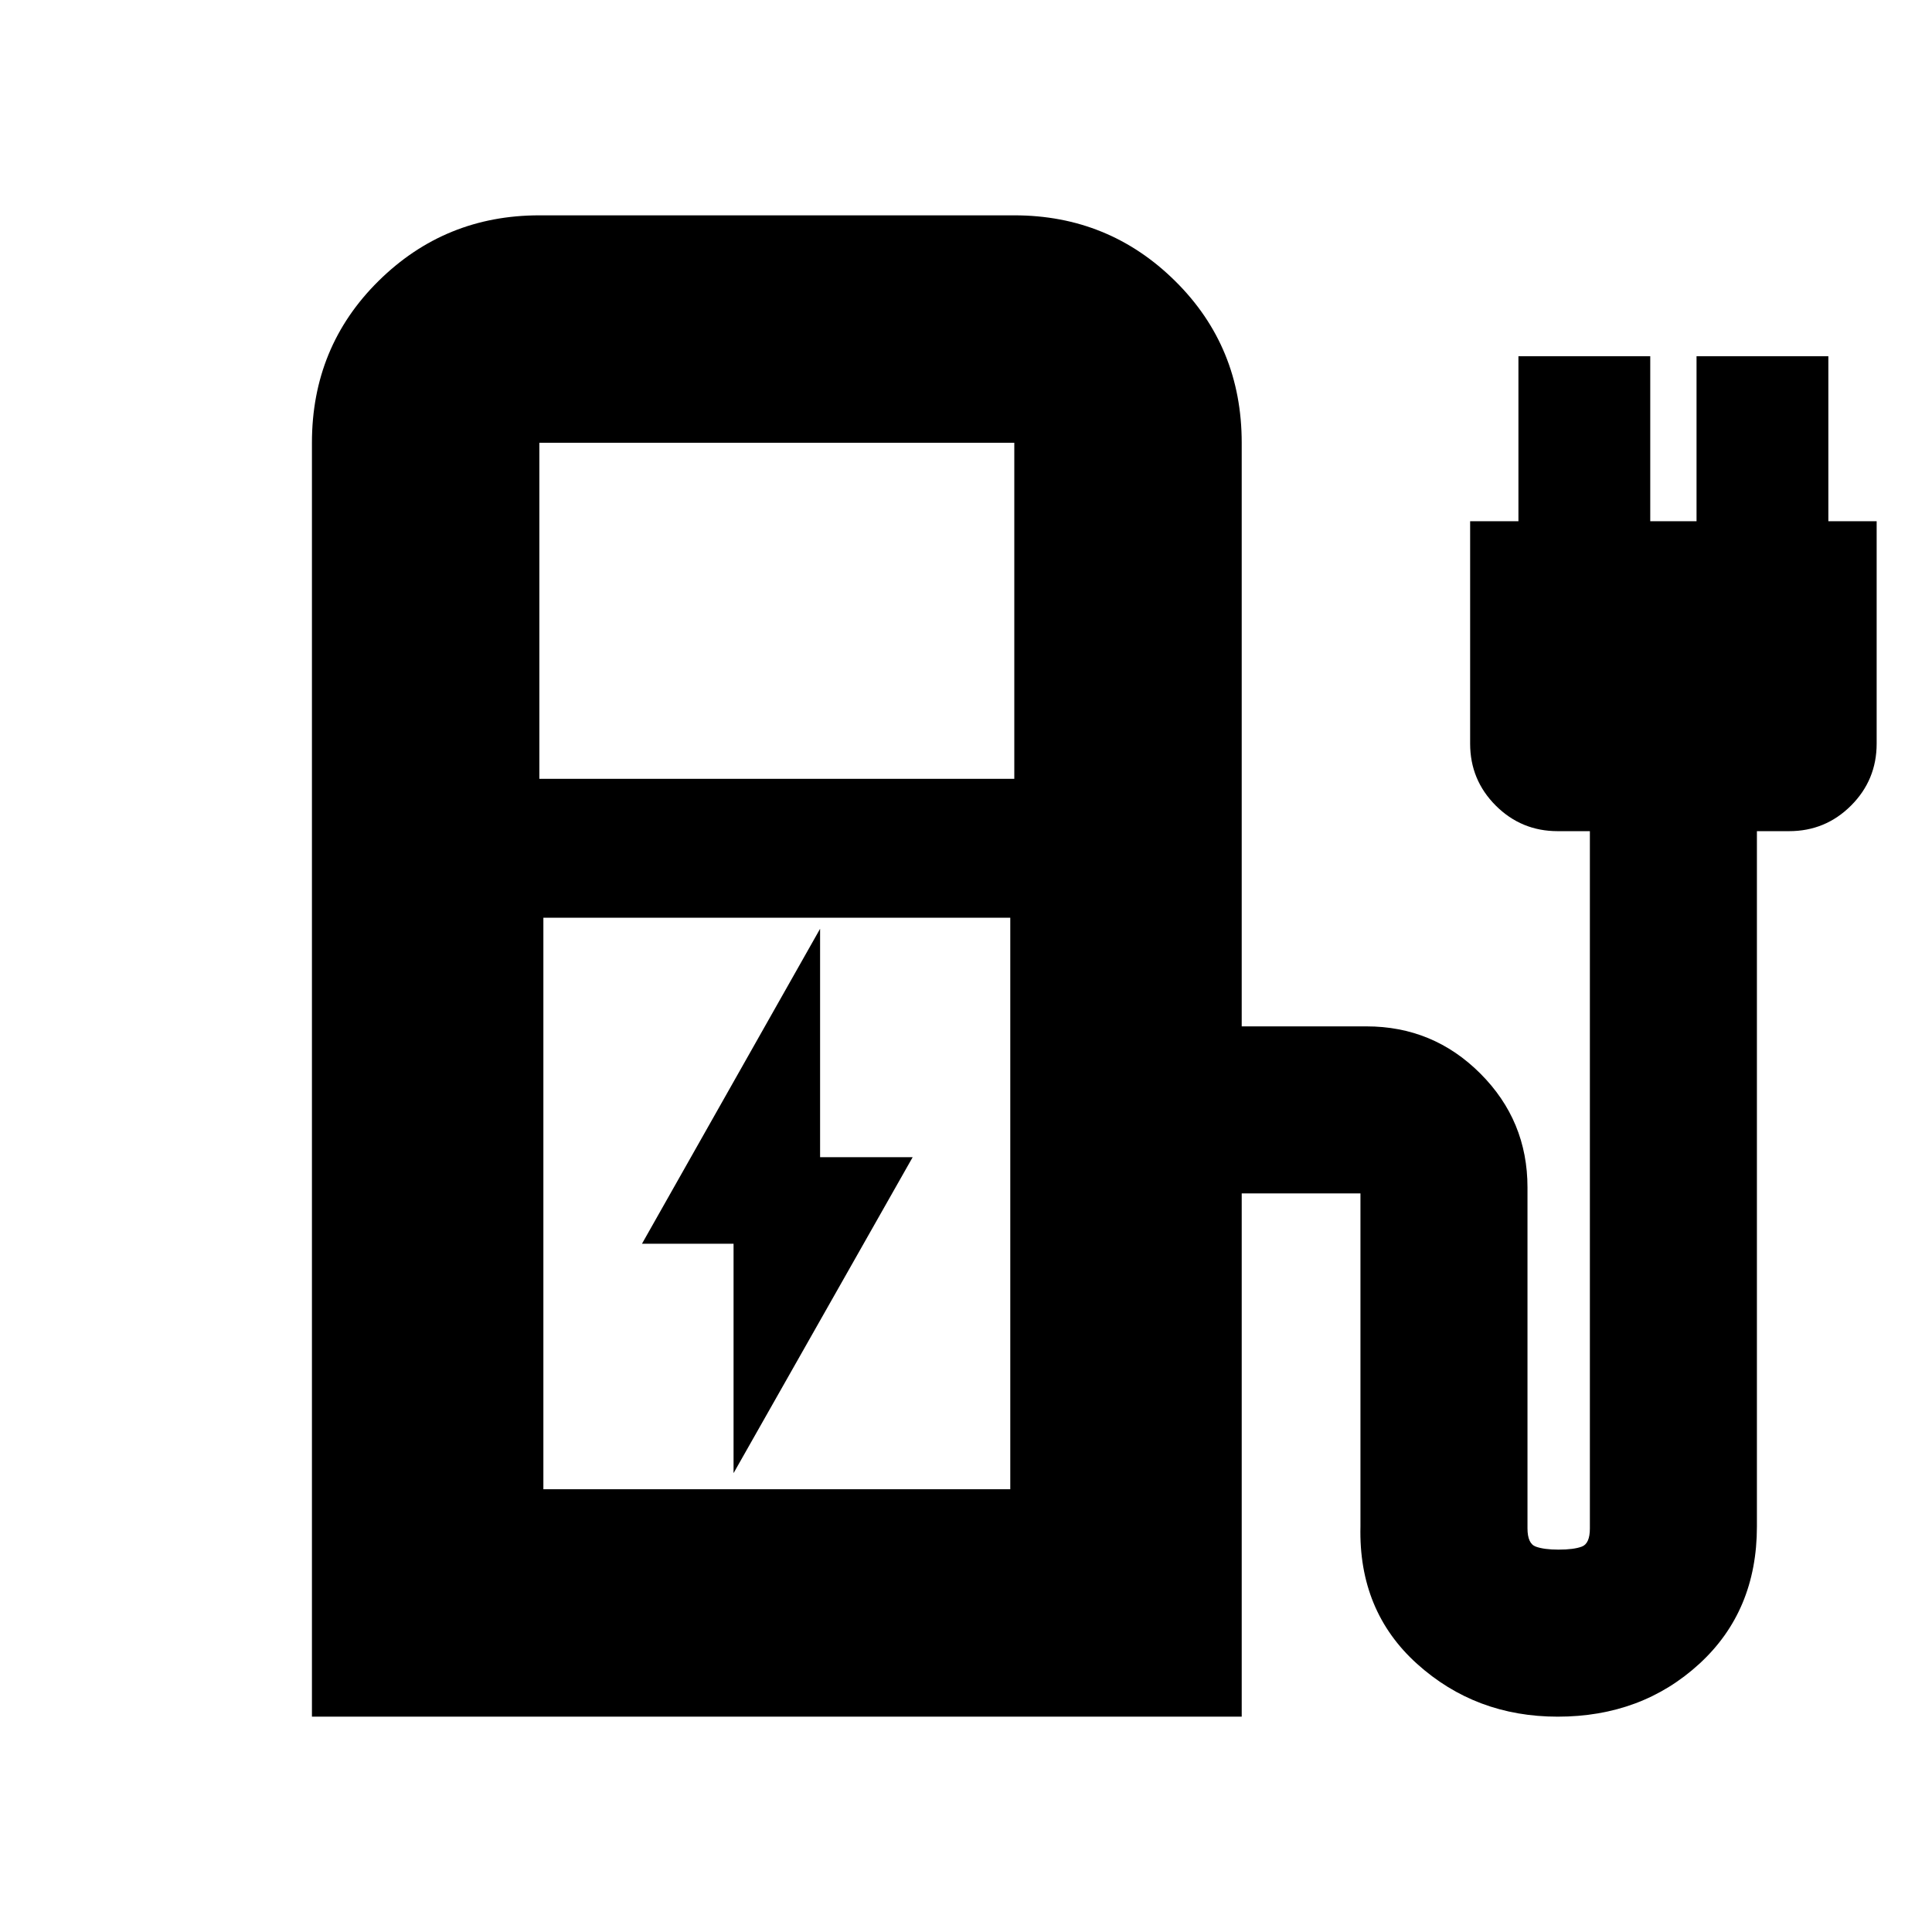 <svg xmlns="http://www.w3.org/2000/svg" height="20" viewBox="0 -960 960 960" width="20"><path d="m364.5-228 89-157h-46v-113.5L319-342h45.5v114ZM268-573h236v-167H268v167Zm2 353h232v-284H270v284ZM155-107v-633q0-47.64 33.03-80.32Q221.06-853 268-853h236q46.94 0 79.97 32.68T617-740v290h62q33.14 0 56.57 23.43T759-370v169.41q0 7.59 4.11 9.09t11.29 1.5q7.6 0 11.6-1.5t4-9V-547h-16q-18.05 0-30.78-12.72-12.72-12.73-12.72-30.78V-701h24v-82H820v82h23v-82h65.5v82h24v110.5q0 18.05-12.72 30.78Q907.05-547 889-547h-16v345.5q0 42-28.62 68.25Q815.75-107 774.02-107q-40.77 0-69.9-26.25Q675-159.5 676-201.5V-370q0 2.5.25 2.75t2.75.25h-62v260H155Zm347-113H270h232Z"/></svg>